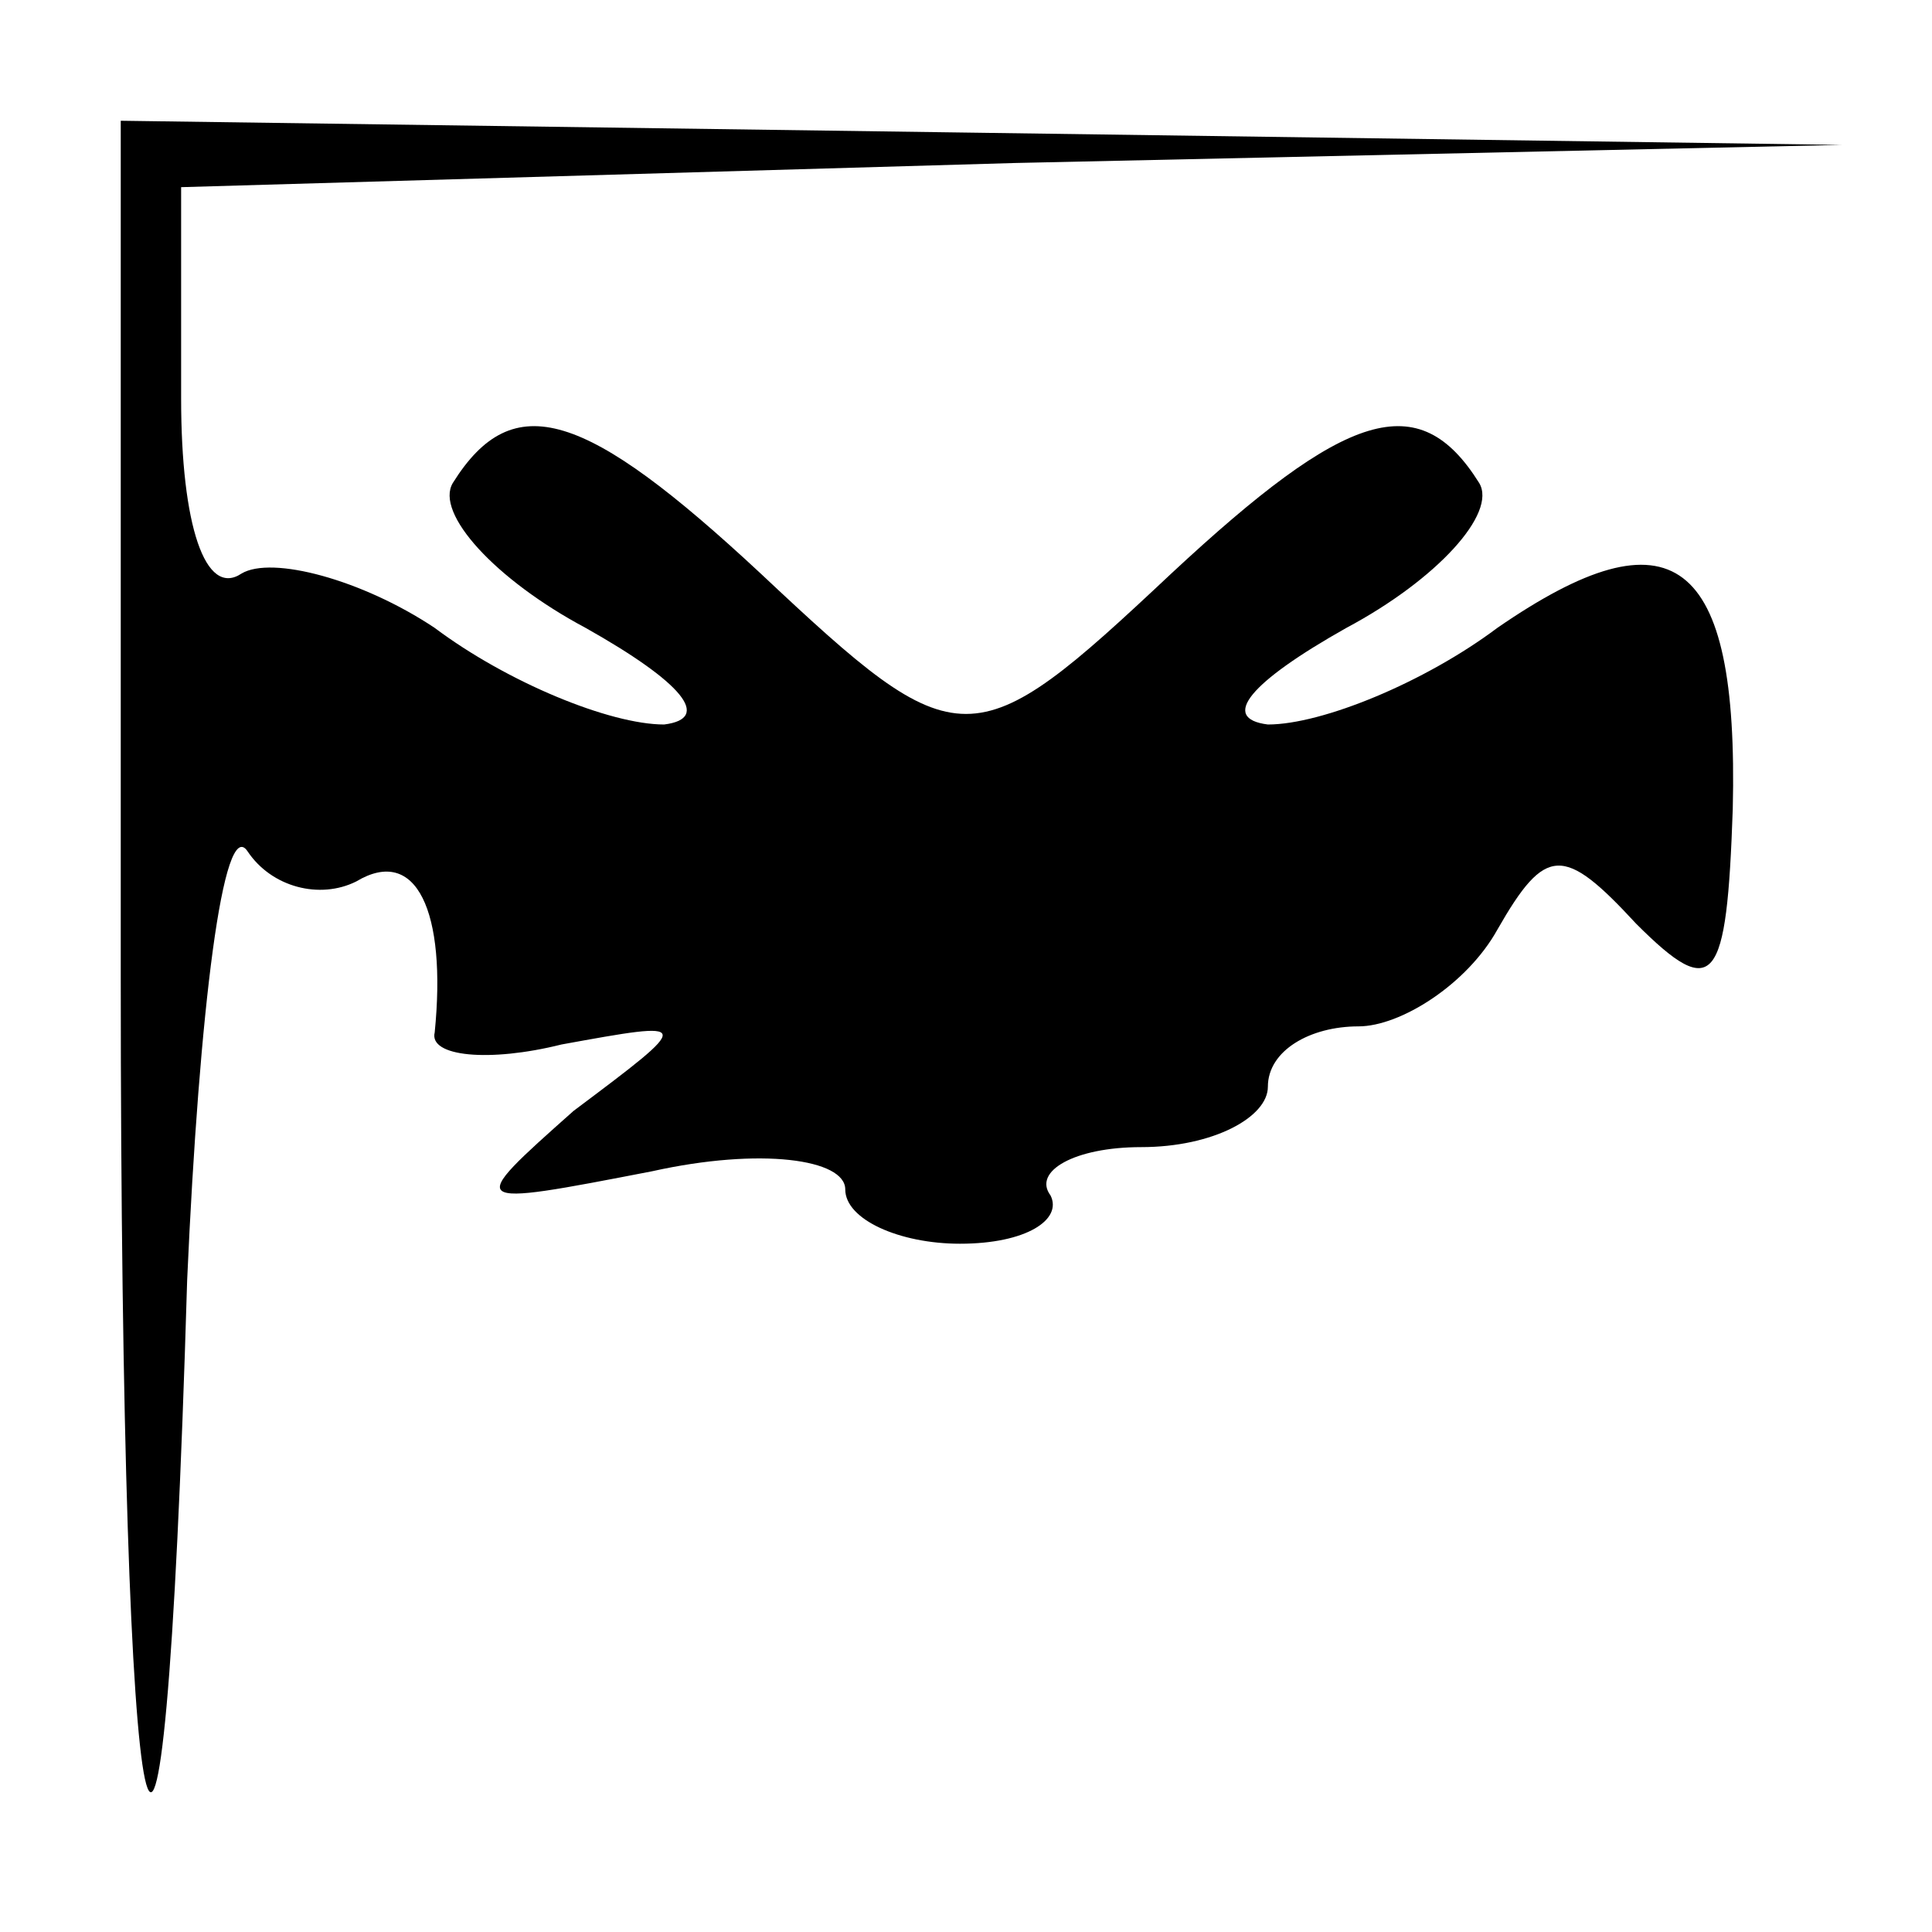 <?xml version="1.0" standalone="no"?>
<!DOCTYPE svg PUBLIC "-//W3C//DTD SVG 20010904//EN"
 "http://www.w3.org/TR/2001/REC-SVG-20010904/DTD/svg10.dtd">
<svg version="1.0" xmlns="http://www.w3.org/2000/svg"
 width="32pt" height="32pt" viewBox="0 0 32 32"
 preserveAspectRatio="xMidYMid meet">
<g transform="translate(0,32) scale(0.1,-0.1)"
fill="#000000" stroke="none">
<path fill="#000000" stroke="none" d="M20 158 c0 -152 7 -185 11 -50 2 45 6
77 10 71 4 -6 12 -8 18 -5 10 6 15 -5 13 -25 -1 -4 9 -5 21 -2 22 4 22 4 2
-11 -18 -16 -18 -16 13 -10 18 4 32 2 32 -3 0 -5 9 -9 19 -9 11 0 17 4 15 8
-3 4 4 8 15 8 12 0 21 5 21 10 0 6 7 10 15 10 7 0 18 7 23 16 8 14 11 14 23 1
13 -13 15 -10 16 19 1 42 -10 50 -39 30 -12 -9 -29 -16 -38 -16 -8 1 -3 7 13
16 15 8 25 19 22 24 -10 16 -22 12 -51 -15 -33 -31 -35 -31 -68 0 -29 27 -41
31 -51 15 -3 -5 7 -16 22 -24 16 -9 21 -15 13 -16 -9 0 -26 7 -38 16 -12 8
-27 12 -32 9 -6 -4 -10 8 -10 29 l0 35 138 4 137 3 -142 2 -143 2 0 -142z"/>
</g>
</svg>
